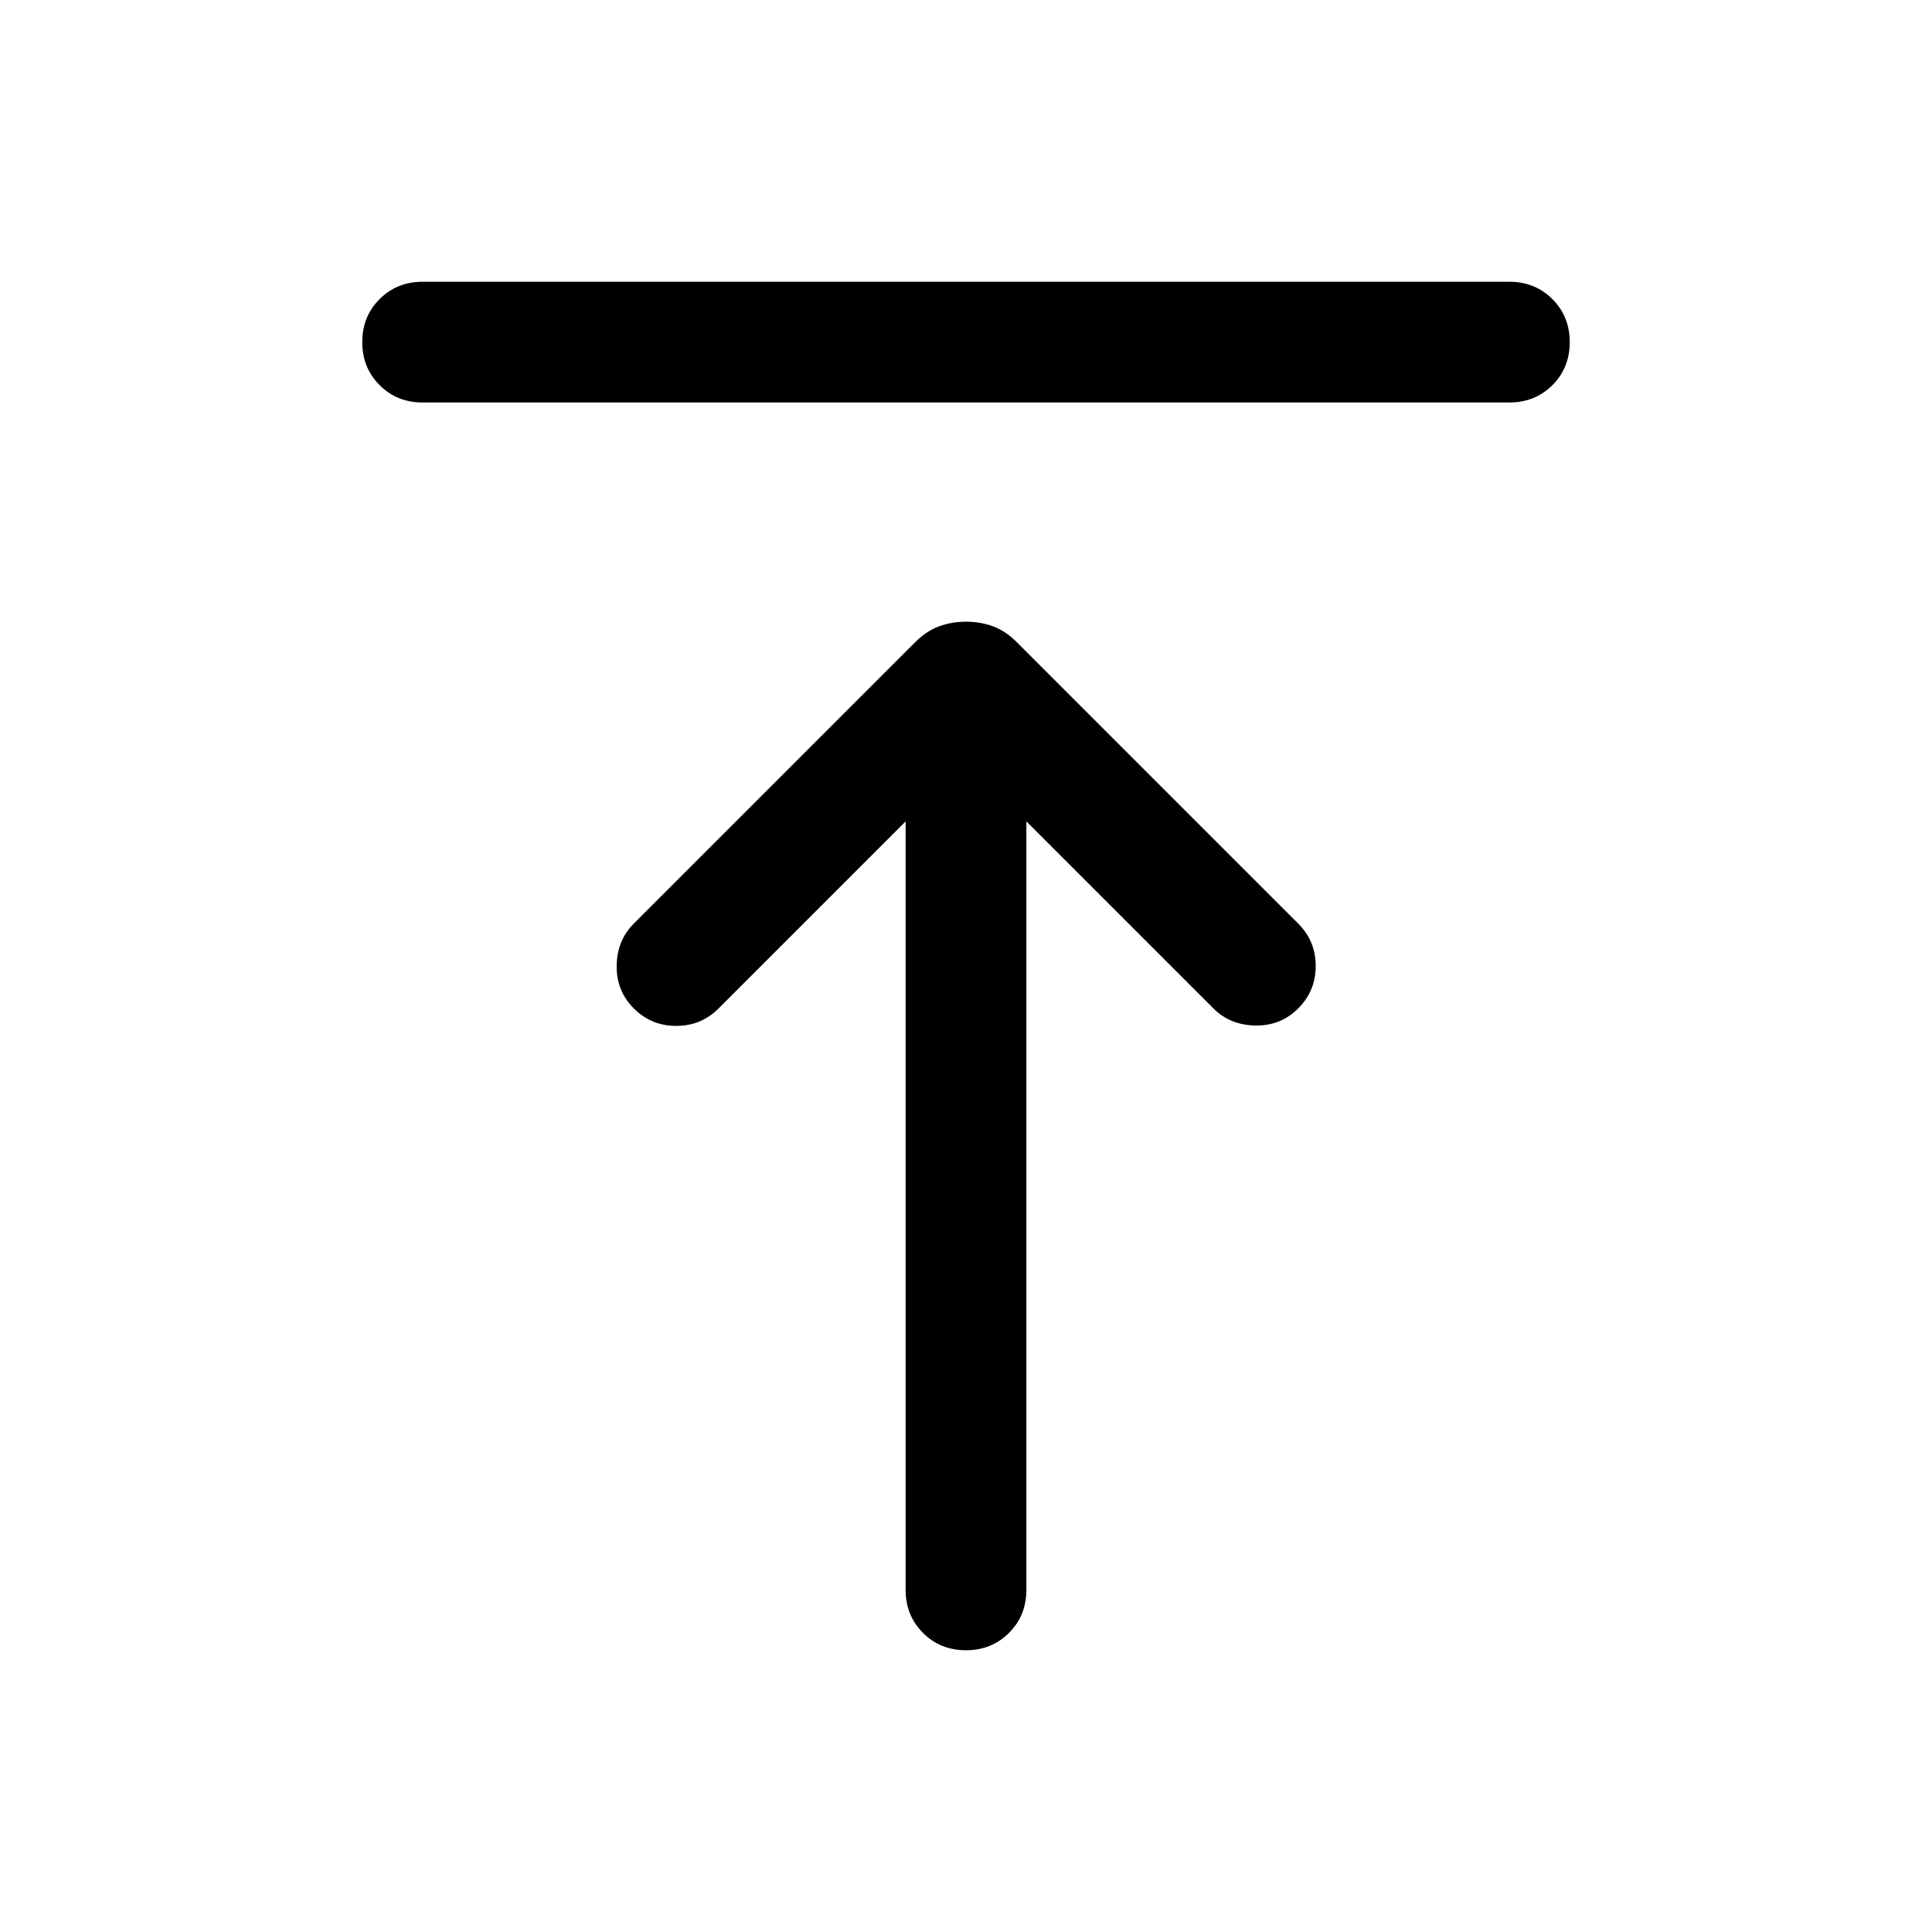 <svg xmlns="http://www.w3.org/2000/svg" height="24" viewBox="0 -960 960 960" width="24"><path d="M210.001-760q-12.75 0-21.375-8.629-8.625-8.628-8.625-21.384 0-12.755 8.625-21.37 8.625-8.616 21.375-8.616h539.998q12.75 0 21.375 8.629t8.625 21.384q0 12.756-8.625 21.371Q762.749-760 749.999-760H210.001Zm269.986 619.999q-12.756 0-21.371-8.625-8.615-8.625-8.615-21.375v-381.847l-92.925 92.924q-8.692 8.693-21.076 8.693t-21.076-8.693q-8.693-8.692-8.5-21.268.192-12.577 8.5-20.884l139.769-139.769q5.615-5.616 11.897-7.923 6.282-2.308 13.461-2.308 7.18 0 13.41 2.308 6.231 2.307 11.846 7.923l139.769 139.769q8.693 8.692 8.693 21.076t-8.693 21.076q-8.692 8.693-21.268 8.5-12.577-.192-20.884-8.5l-92.925-92.924v381.847q0 12.75-8.628 21.375-8.629 8.625-21.384 8.625Z"/></svg>